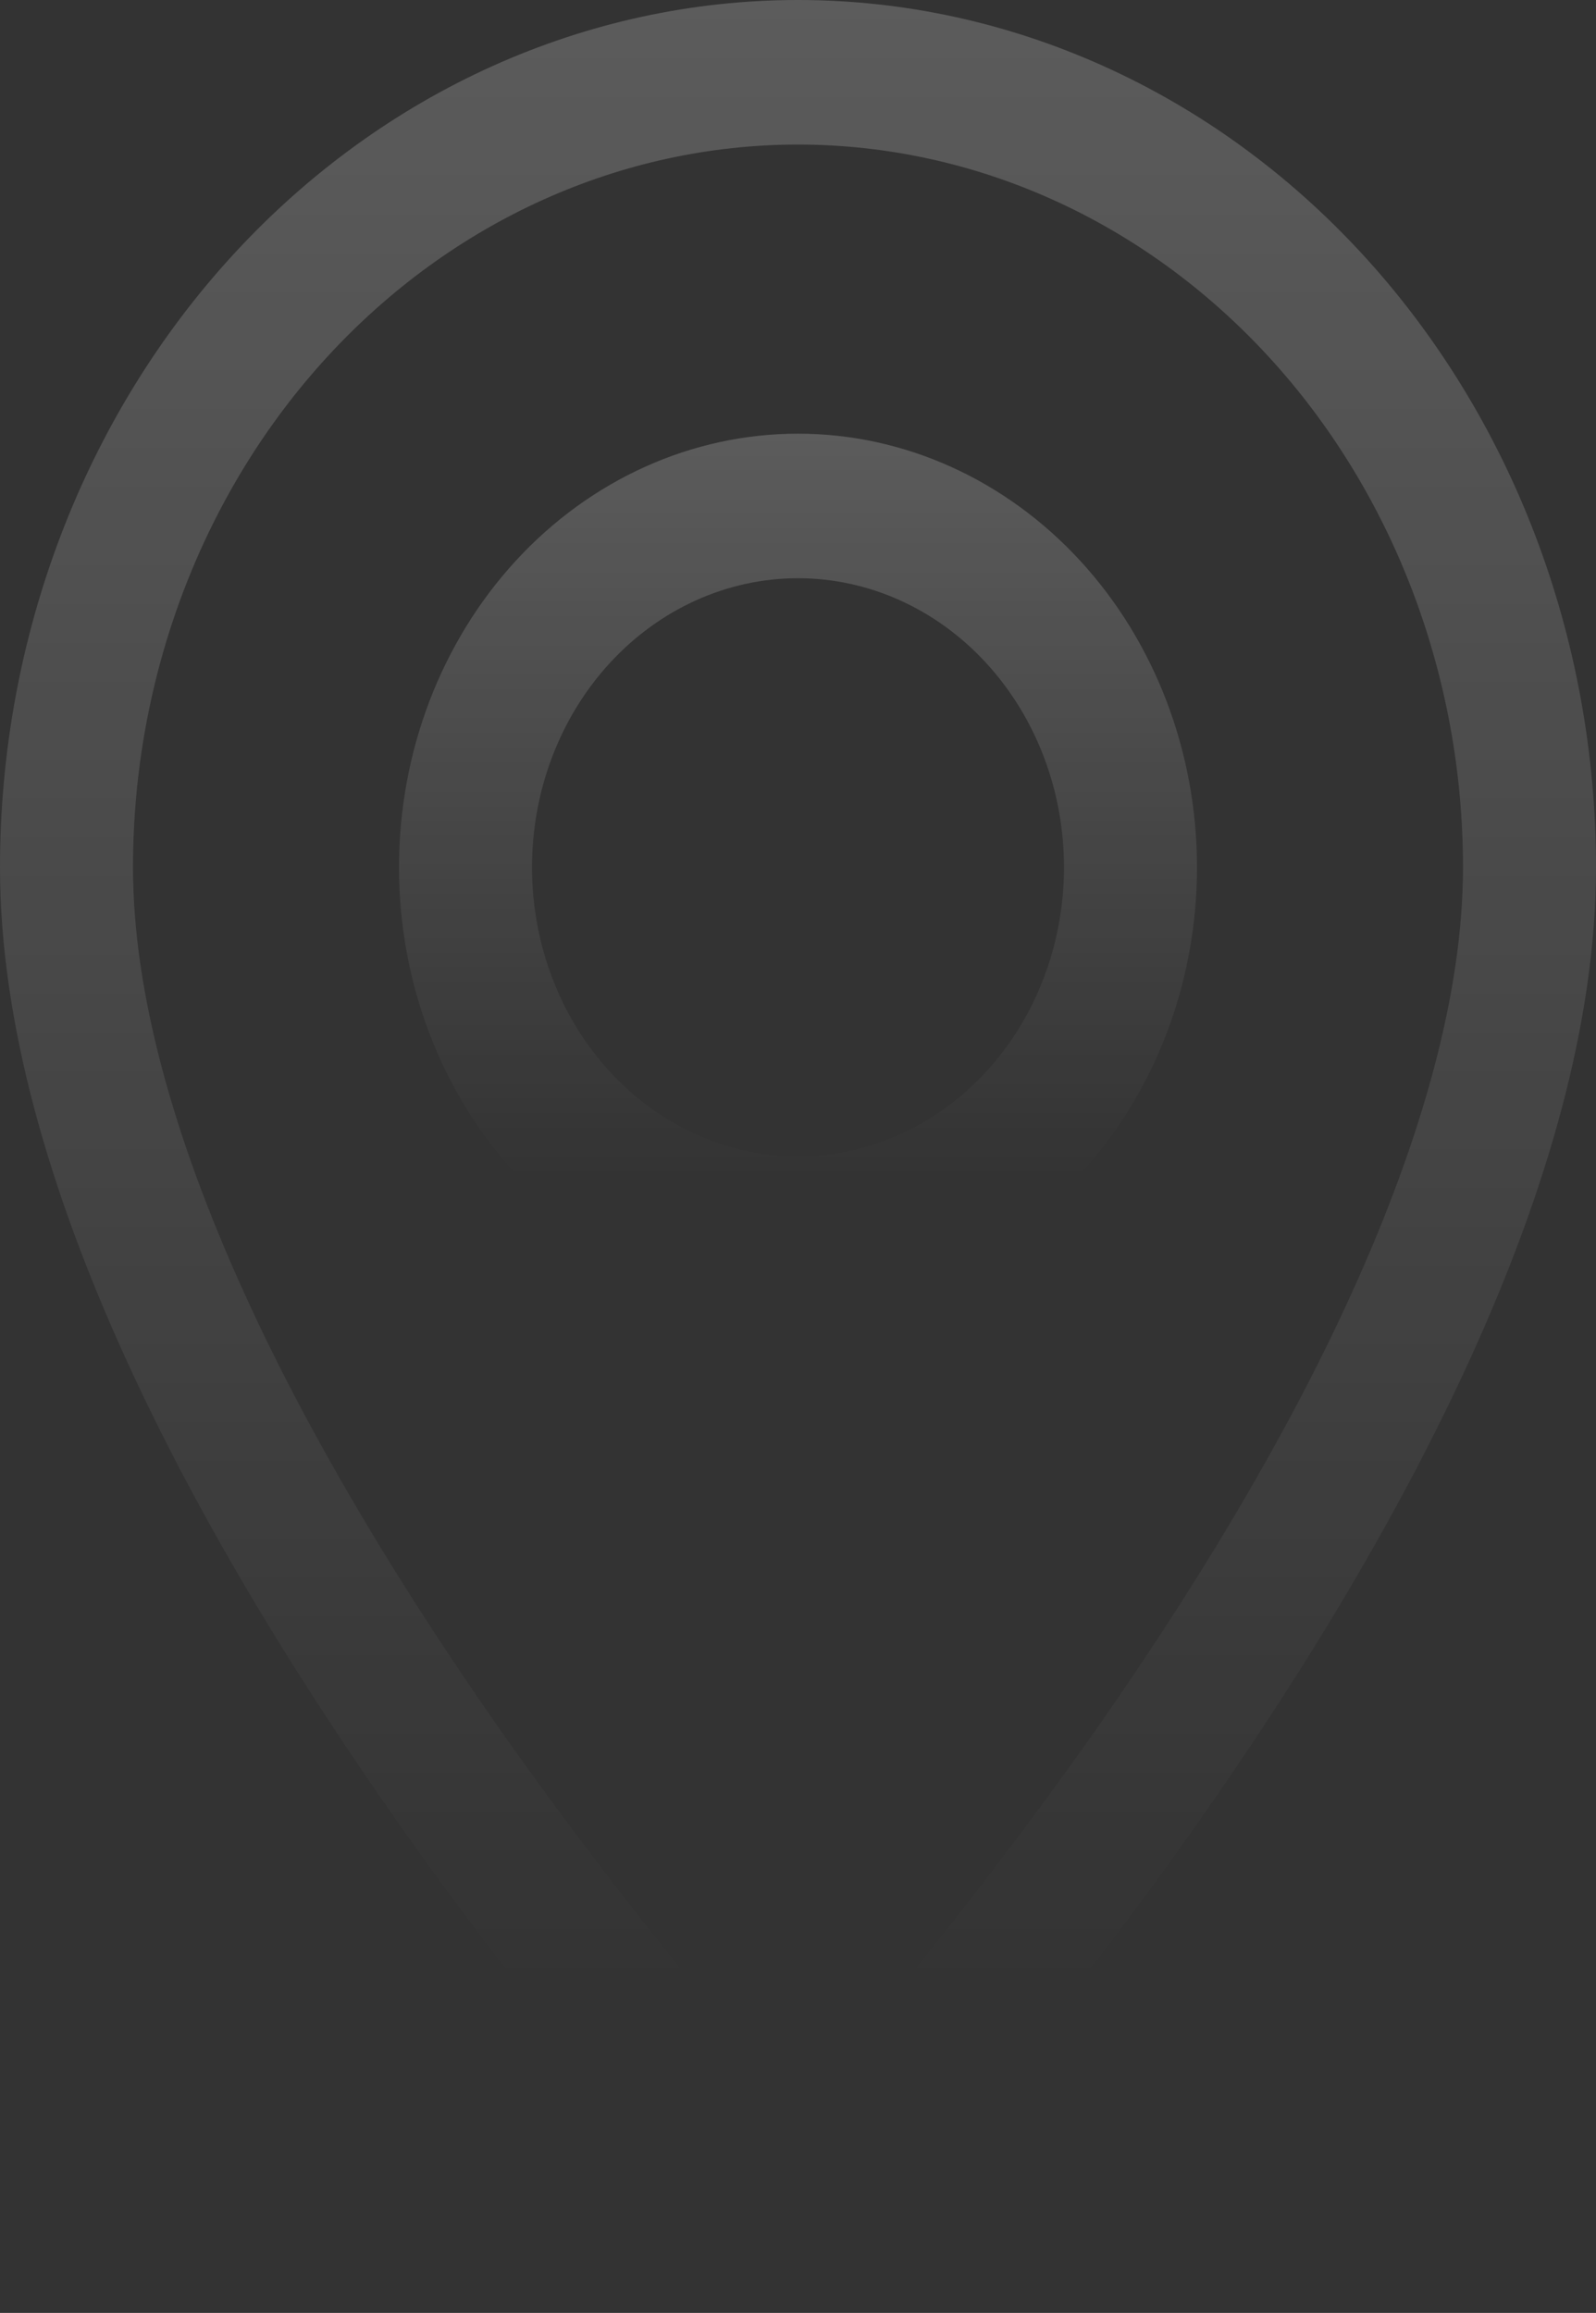 <svg width="118" height="171" viewBox="0 0 118 171" fill="none" xmlns="http://www.w3.org/2000/svg">
<rect x="0" y="0" width="118" height="171" fill="#333333" stroke="none"/>
<g opacity="0.2">
<path d="M99.966 95.546C94.813 106.896 87.831 118.204 80.692 128.357C73.92 137.929 66.679 147.098 59 155.824C51.321 147.098 44.08 137.929 37.308 128.357C30.169 118.204 23.187 106.896 18.034 95.546C12.823 84.079 9.833 73.338 9.833 64.125C9.833 49.953 15.013 36.361 24.234 26.339C33.455 16.317 45.96 10.688 59 10.688C72.04 10.688 84.546 16.317 93.766 26.339C102.987 36.361 108.167 49.953 108.167 64.125C108.167 73.338 105.168 84.079 99.966 95.546ZM59 171C59 171 118 110.231 118 64.125C118 47.118 111.784 30.808 100.719 18.782C89.655 6.756 74.648 0 59 0C43.352 0 28.345 6.756 17.281 18.782C6.216 30.808 2.3317e-07 47.118 0 64.125C0 110.231 59 171 59 171Z" fill="url(#paint0_linear_11221_49574)"/>
<path d="M59 85.5C53.784 85.5 48.782 83.248 45.094 79.239C41.405 75.231 39.333 69.794 39.333 64.125C39.333 58.456 41.405 53.019 45.094 49.011C48.782 45.002 53.784 42.75 59 42.75C64.216 42.75 69.218 45.002 72.906 49.011C76.595 53.019 78.667 58.456 78.667 64.125C78.667 69.794 76.595 75.231 72.906 79.239C69.218 83.248 64.216 85.5 59 85.5ZM59 96.188C66.824 96.188 74.327 92.809 79.86 86.797C85.392 80.784 88.5 72.629 88.5 64.125C88.5 55.621 85.392 47.466 79.86 41.453C74.327 35.441 66.824 32.062 59 32.062C51.176 32.062 43.673 35.441 38.14 41.453C32.608 47.466 29.5 55.621 29.5 64.125C29.5 72.629 32.608 80.784 38.14 86.797C43.673 92.809 51.176 96.188 59 96.188Z" fill="url(#paint1_linear_11221_49574)"/>
</g>
<defs>
<linearGradient id="paint0_linear_11221_49574" x1="59" y1="0" x2="59" y2="171" gradientUnits="userSpaceOnUse">
<stop stop-color="white"/>
<stop offset="0.859" stop-color="white" stop-opacity="0"/>
<stop offset="1" stop-color="white" stop-opacity="0"/>
</linearGradient>
<linearGradient id="paint1_linear_11221_49574" x1="59" y1="32.062" x2="59" y2="96.188" gradientUnits="userSpaceOnUse">
<stop stop-color="white"/>
<stop offset="0.859" stop-color="white" stop-opacity="0"/>
<stop offset="1" stop-color="white" stop-opacity="0"/>
</linearGradient>
</defs>
</svg>
